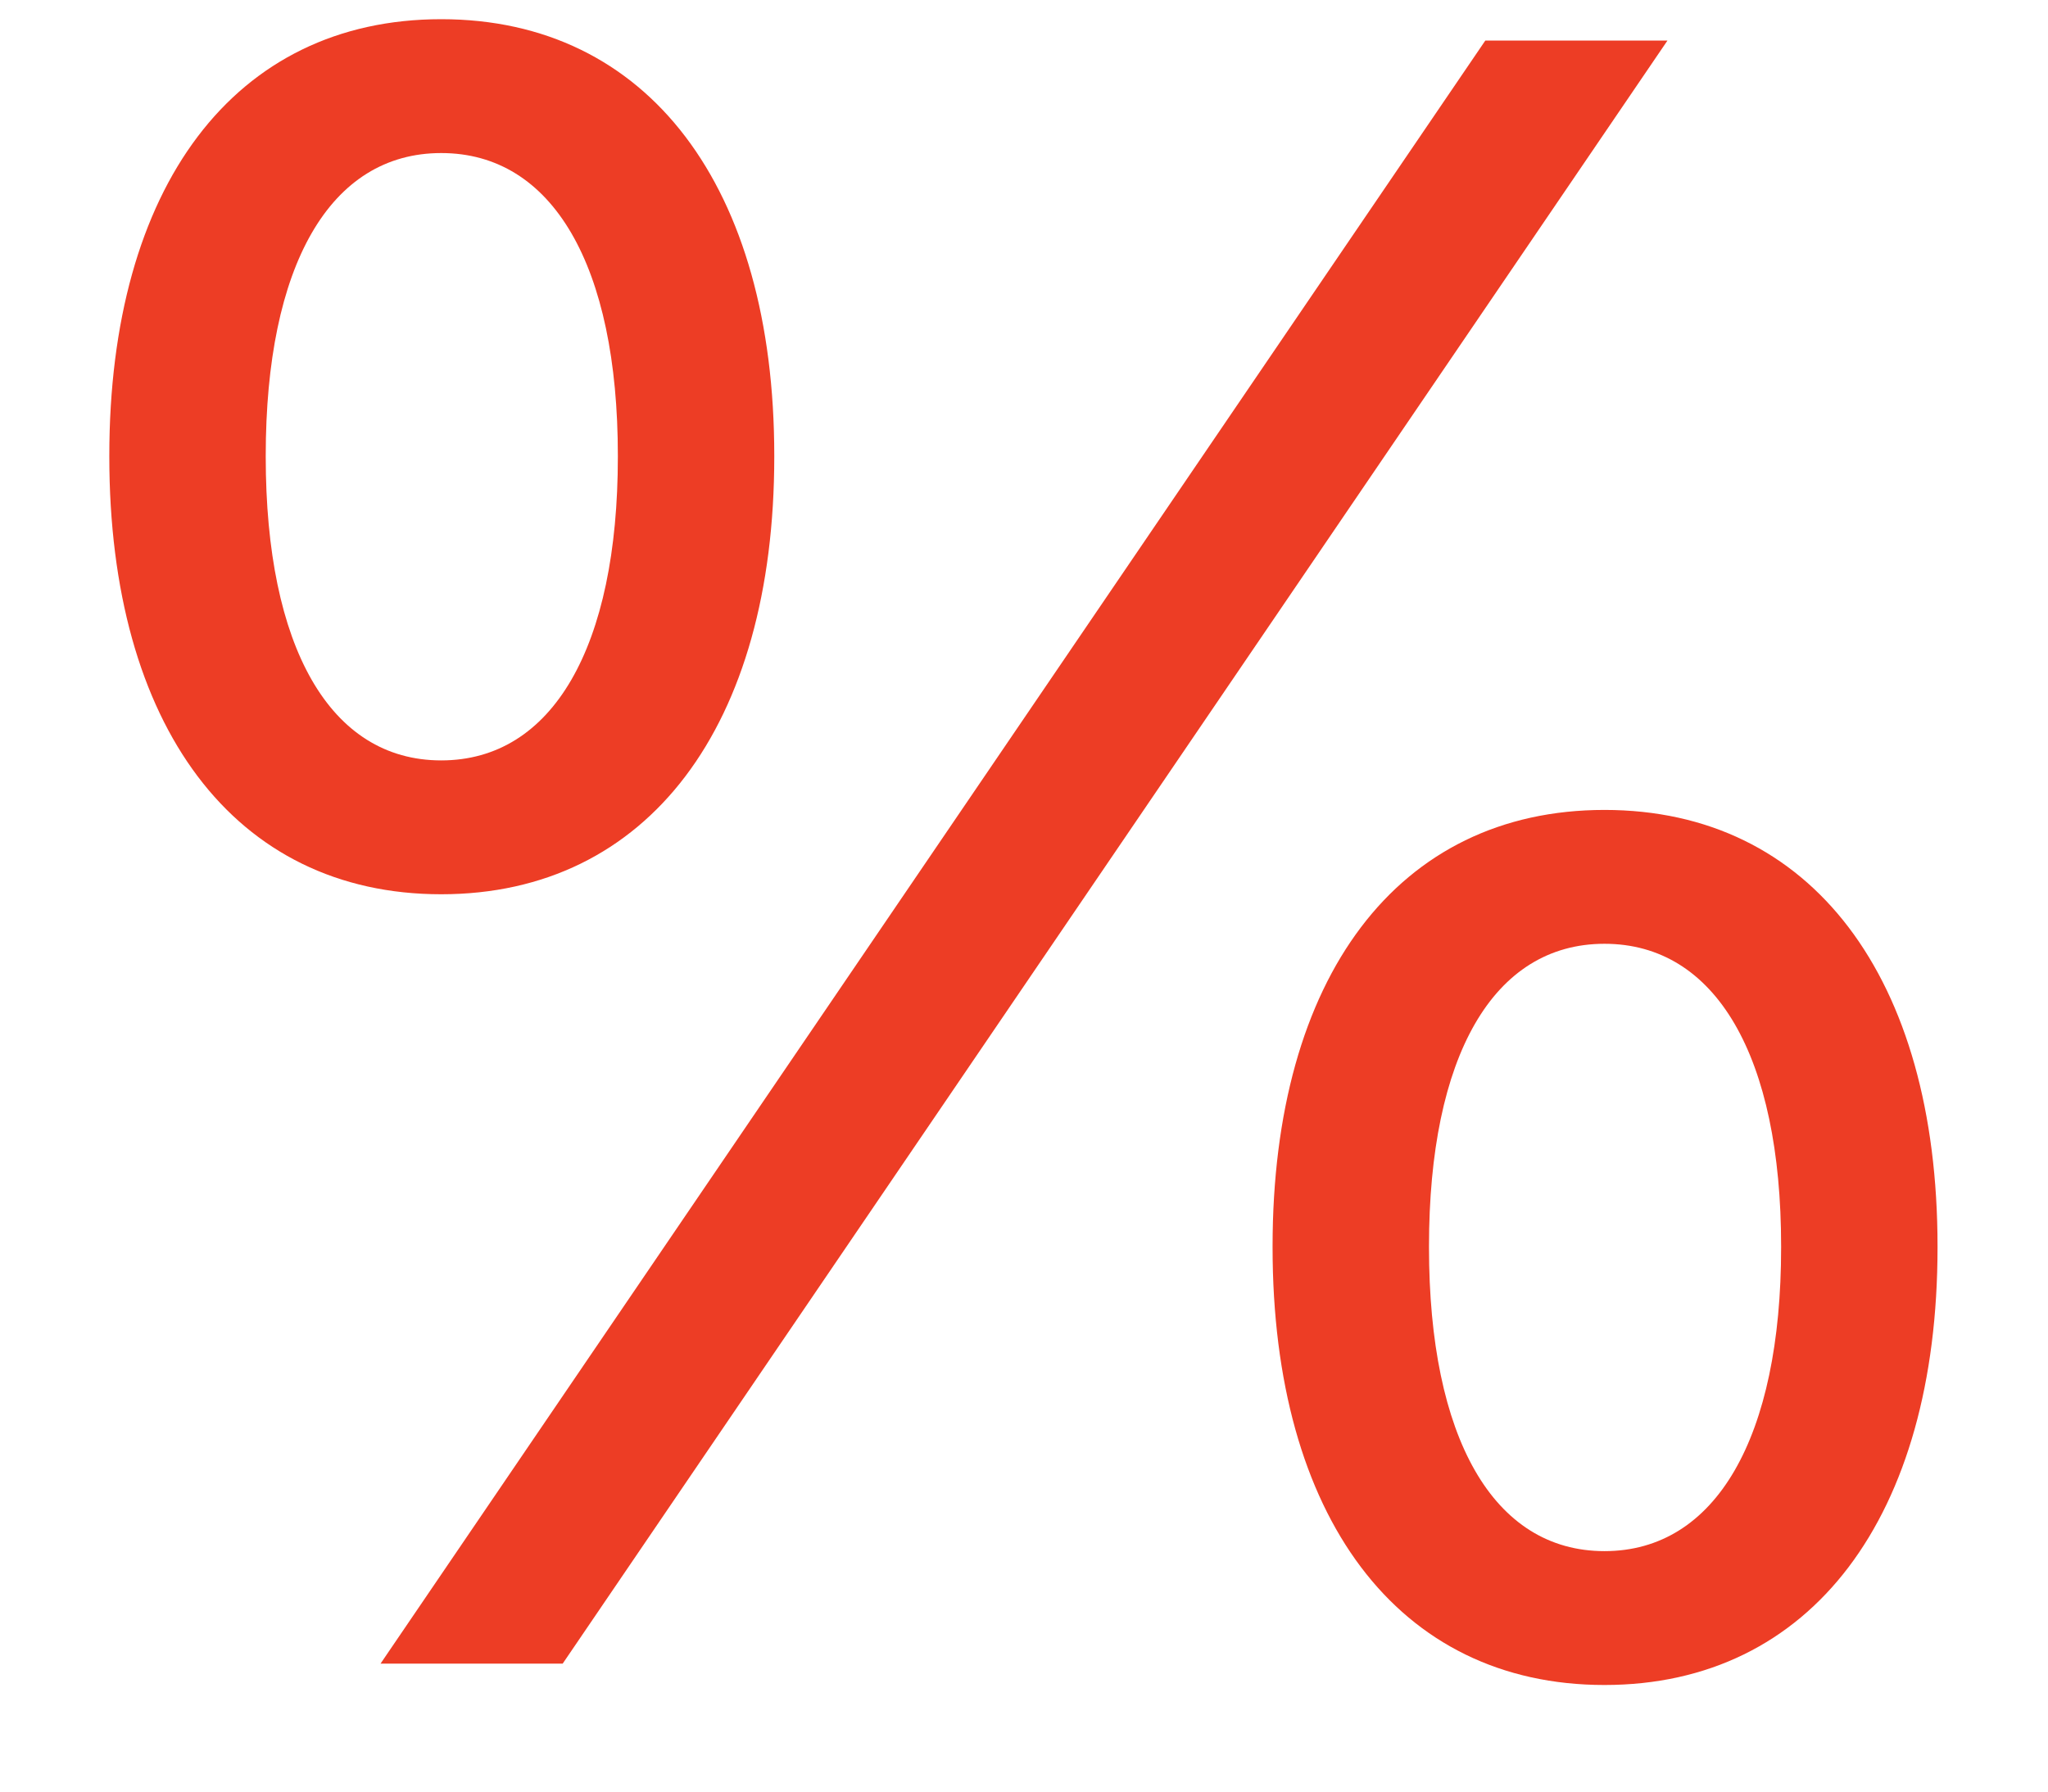 <svg width="16" height="14" viewBox="0 0 16 14" fill="none" xmlns="http://www.w3.org/2000/svg">
<path d="M3.447 6.988C5.064 6.988 6.049 5.67 6.049 3.569V3.561C6.049 1.46 5.064 0.15 3.447 0.15C1.83 0.15 0.854 1.46 0.854 3.561V3.569C0.854 5.67 1.83 6.988 3.447 6.988ZM4.396 13L13.027 0.317H11.604L2.973 13H4.396ZM3.447 5.942C2.577 5.942 2.076 5.055 2.076 3.569V3.561C2.076 2.075 2.577 1.196 3.447 1.196C4.317 1.196 4.827 2.075 4.827 3.561V3.569C4.827 5.055 4.317 5.942 3.447 5.942ZM12.535 13.167C14.152 13.167 15.137 11.849 15.137 9.748V9.739C15.137 7.639 14.152 6.329 12.535 6.329C10.918 6.329 9.942 7.639 9.942 9.739V9.748C9.942 11.849 10.918 13.167 12.535 13.167ZM12.535 12.121C11.665 12.121 11.164 11.233 11.164 9.748V9.739C11.164 8.254 11.665 7.375 12.535 7.375C13.405 7.375 13.915 8.254 13.915 9.739V9.748C13.915 11.233 13.405 12.121 12.535 12.121Z" fill="#ED3D25"/>
</svg>
